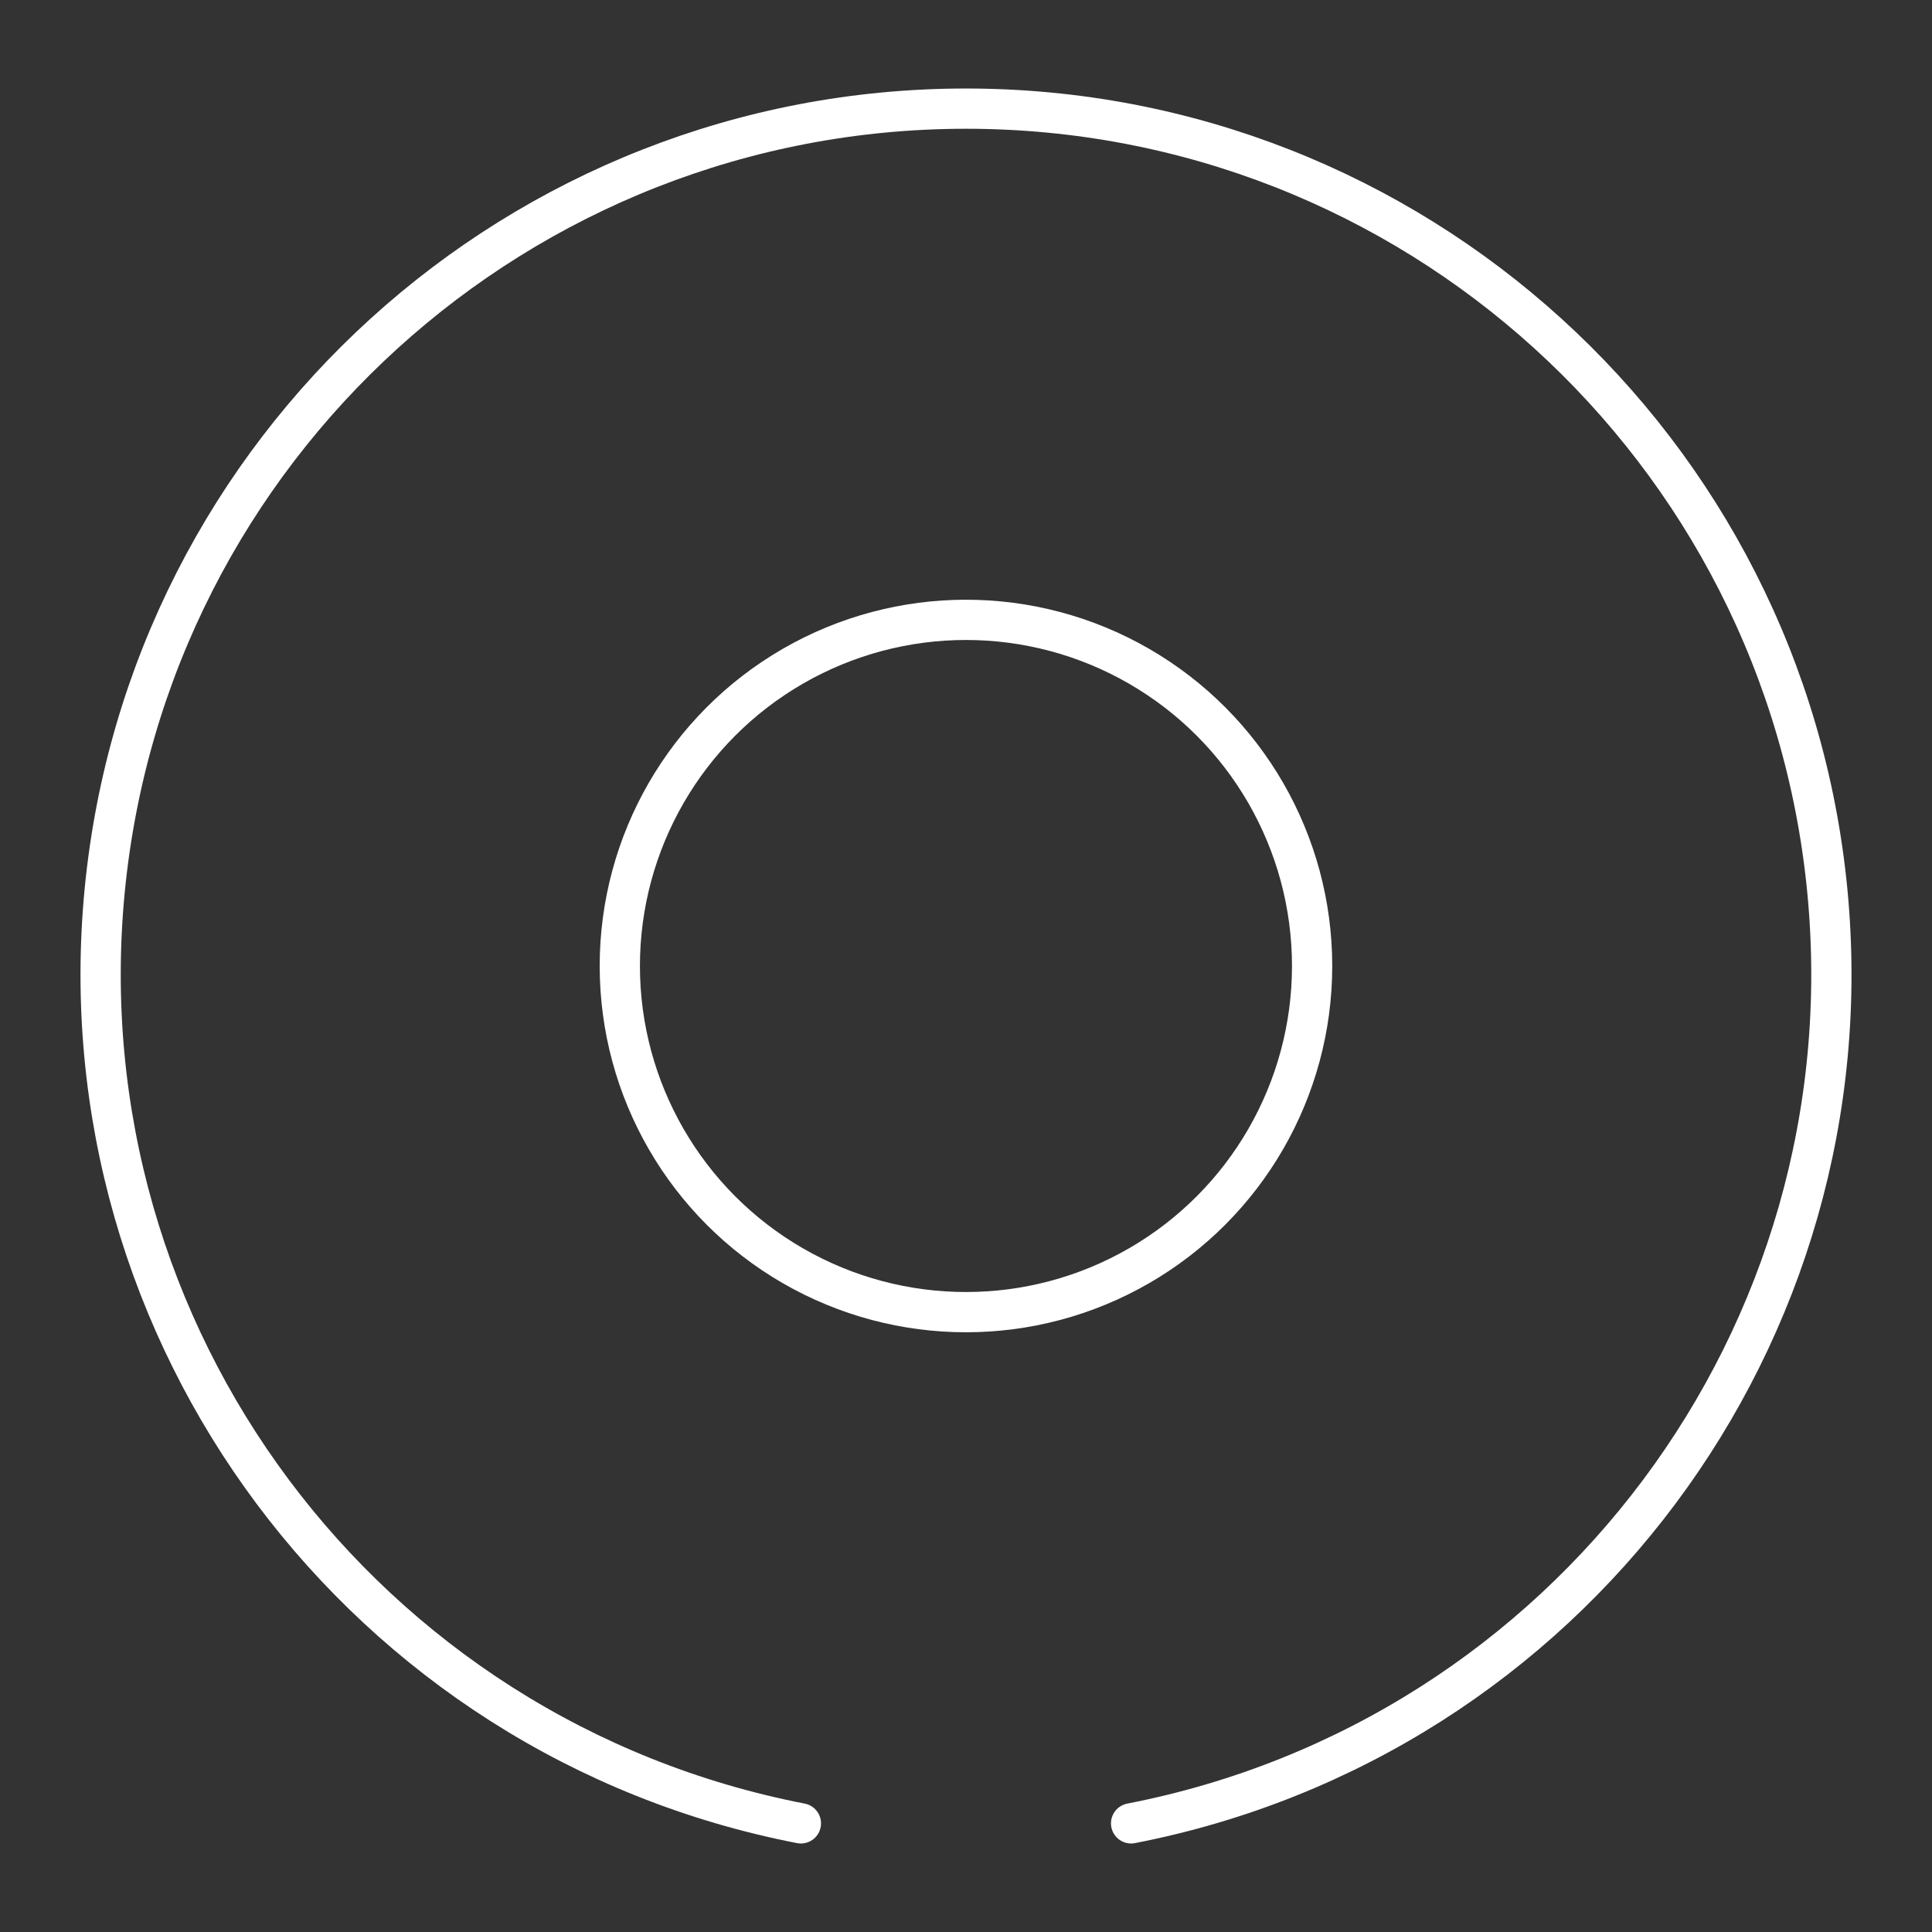 <?xml version="1.0" encoding="UTF-8"?><svg id="a" xmlns="http://www.w3.org/2000/svg" viewBox="0 0 48 48"><rect x="0" y="0" width="48" height="48" fill="#333333" stroke="none"/><defs><style>.d{fill:none;stroke:#fff;stroke-linecap:round;stroke-linejoin:round;}</style></defs><path id="b" class="d" d="M19.898,45.301C9.026,43.188,1.539,33.161,2.6,22.137,3.662,11.113,12.925,2.699,24,2.699c11.075,0,20.338,8.414,21.4,19.438s-6.426,21.051-17.298,23.164"/><circle id="c" class="d" cx="23.999" cy="24" r="8.6"/></svg>